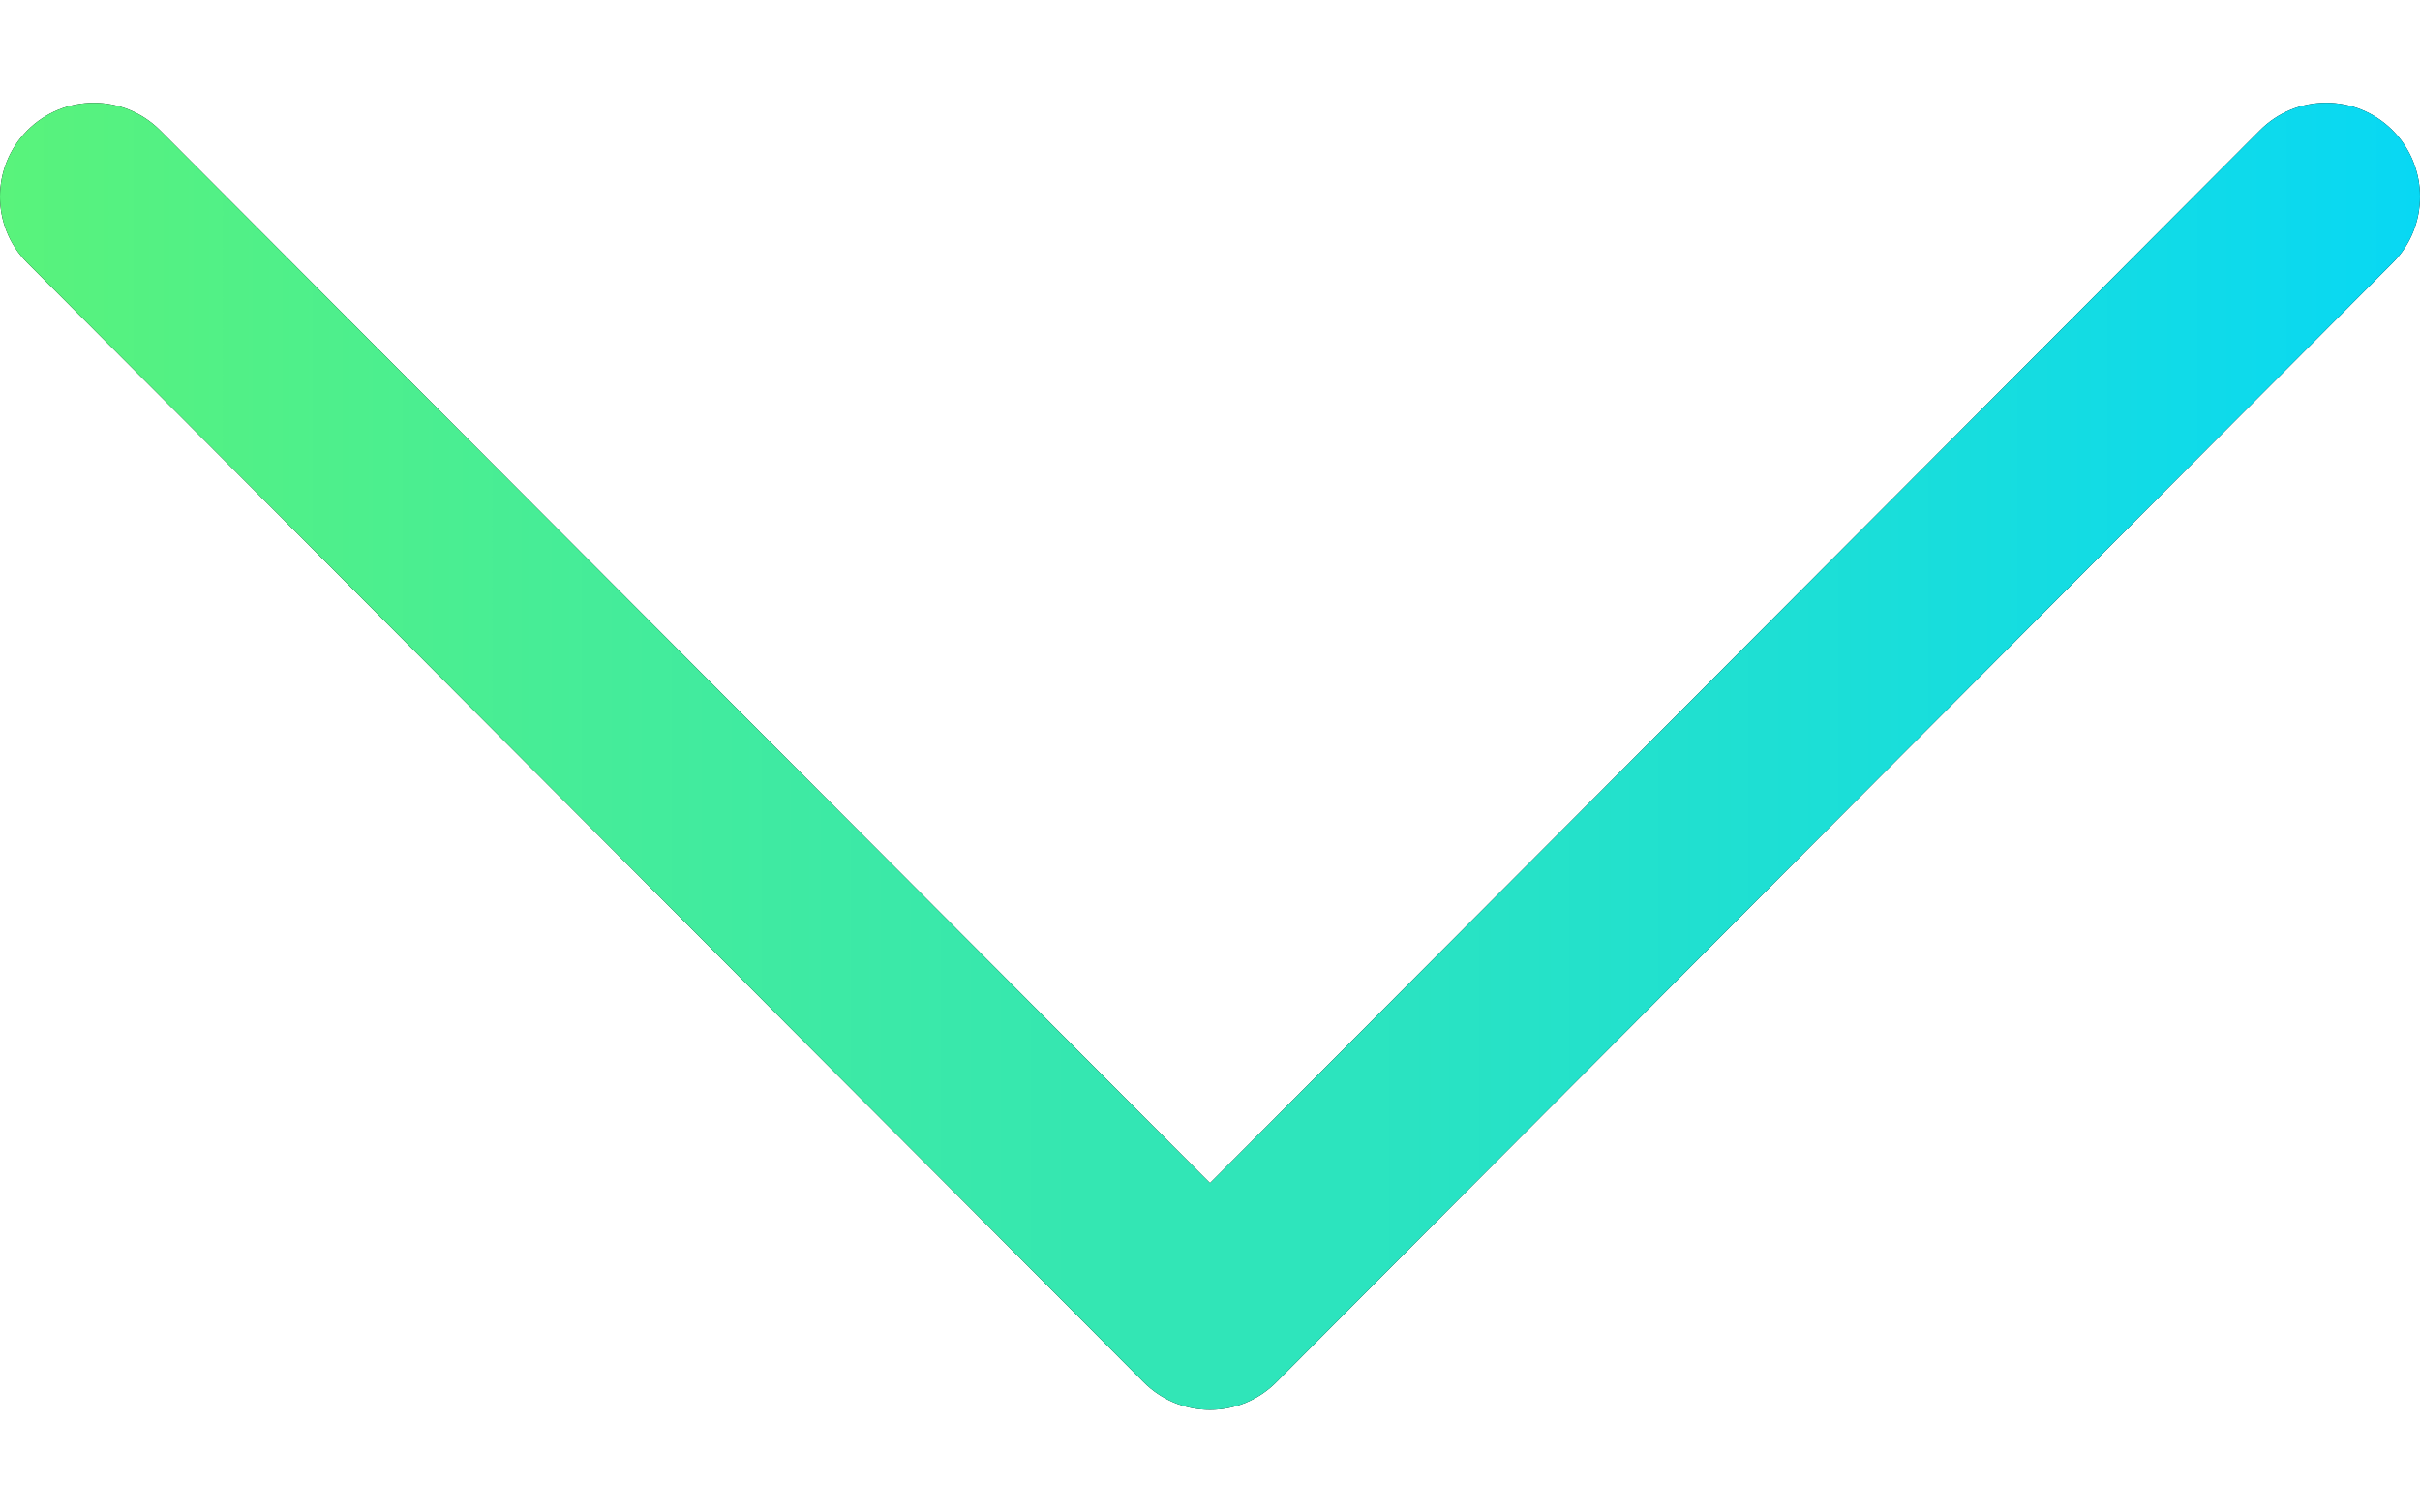 <svg width="16" height="10" viewBox="0 0 16 10" fill="none" xmlns="http://www.w3.org/2000/svg">
<path d="M7.561 9.138L0.181 1.738C-0.061 1.496 -0.06 1.103 0.182 0.861C0.425 0.619 0.817 0.62 1.059 0.862L8 7.822L14.941 0.862C15.183 0.619 15.575 0.619 15.818 0.861C15.939 0.982 16 1.141 16 1.3C16 1.459 15.94 1.617 15.819 1.738L8.439 9.138C8.323 9.255 8.165 9.321 8 9.321C7.835 9.321 7.677 9.255 7.561 9.138Z" fill="black"/>
<path d="M7.561 9.138L0.181 1.738C-0.061 1.496 -0.06 1.103 0.182 0.861C0.425 0.619 0.817 0.62 1.059 0.862L8 7.822L14.941 0.862C15.183 0.619 15.575 0.619 15.818 0.861C15.939 0.982 16 1.141 16 1.3C16 1.459 15.94 1.617 15.819 1.738L8.439 9.138C8.323 9.255 8.165 9.321 8 9.321C7.835 9.321 7.677 9.255 7.561 9.138Z" fill="url(#paint0_linear)"/>
<defs>
<linearGradient id="paint0_linear" x1="-1.88858e-07" y1="5" x2="16" y2="5" gradientUnits="userSpaceOnUse">
<stop stop-color="#59F37B"/>
<stop offset="1" stop-color="#08D8F4"/>
</linearGradient>
</defs>
</svg>
